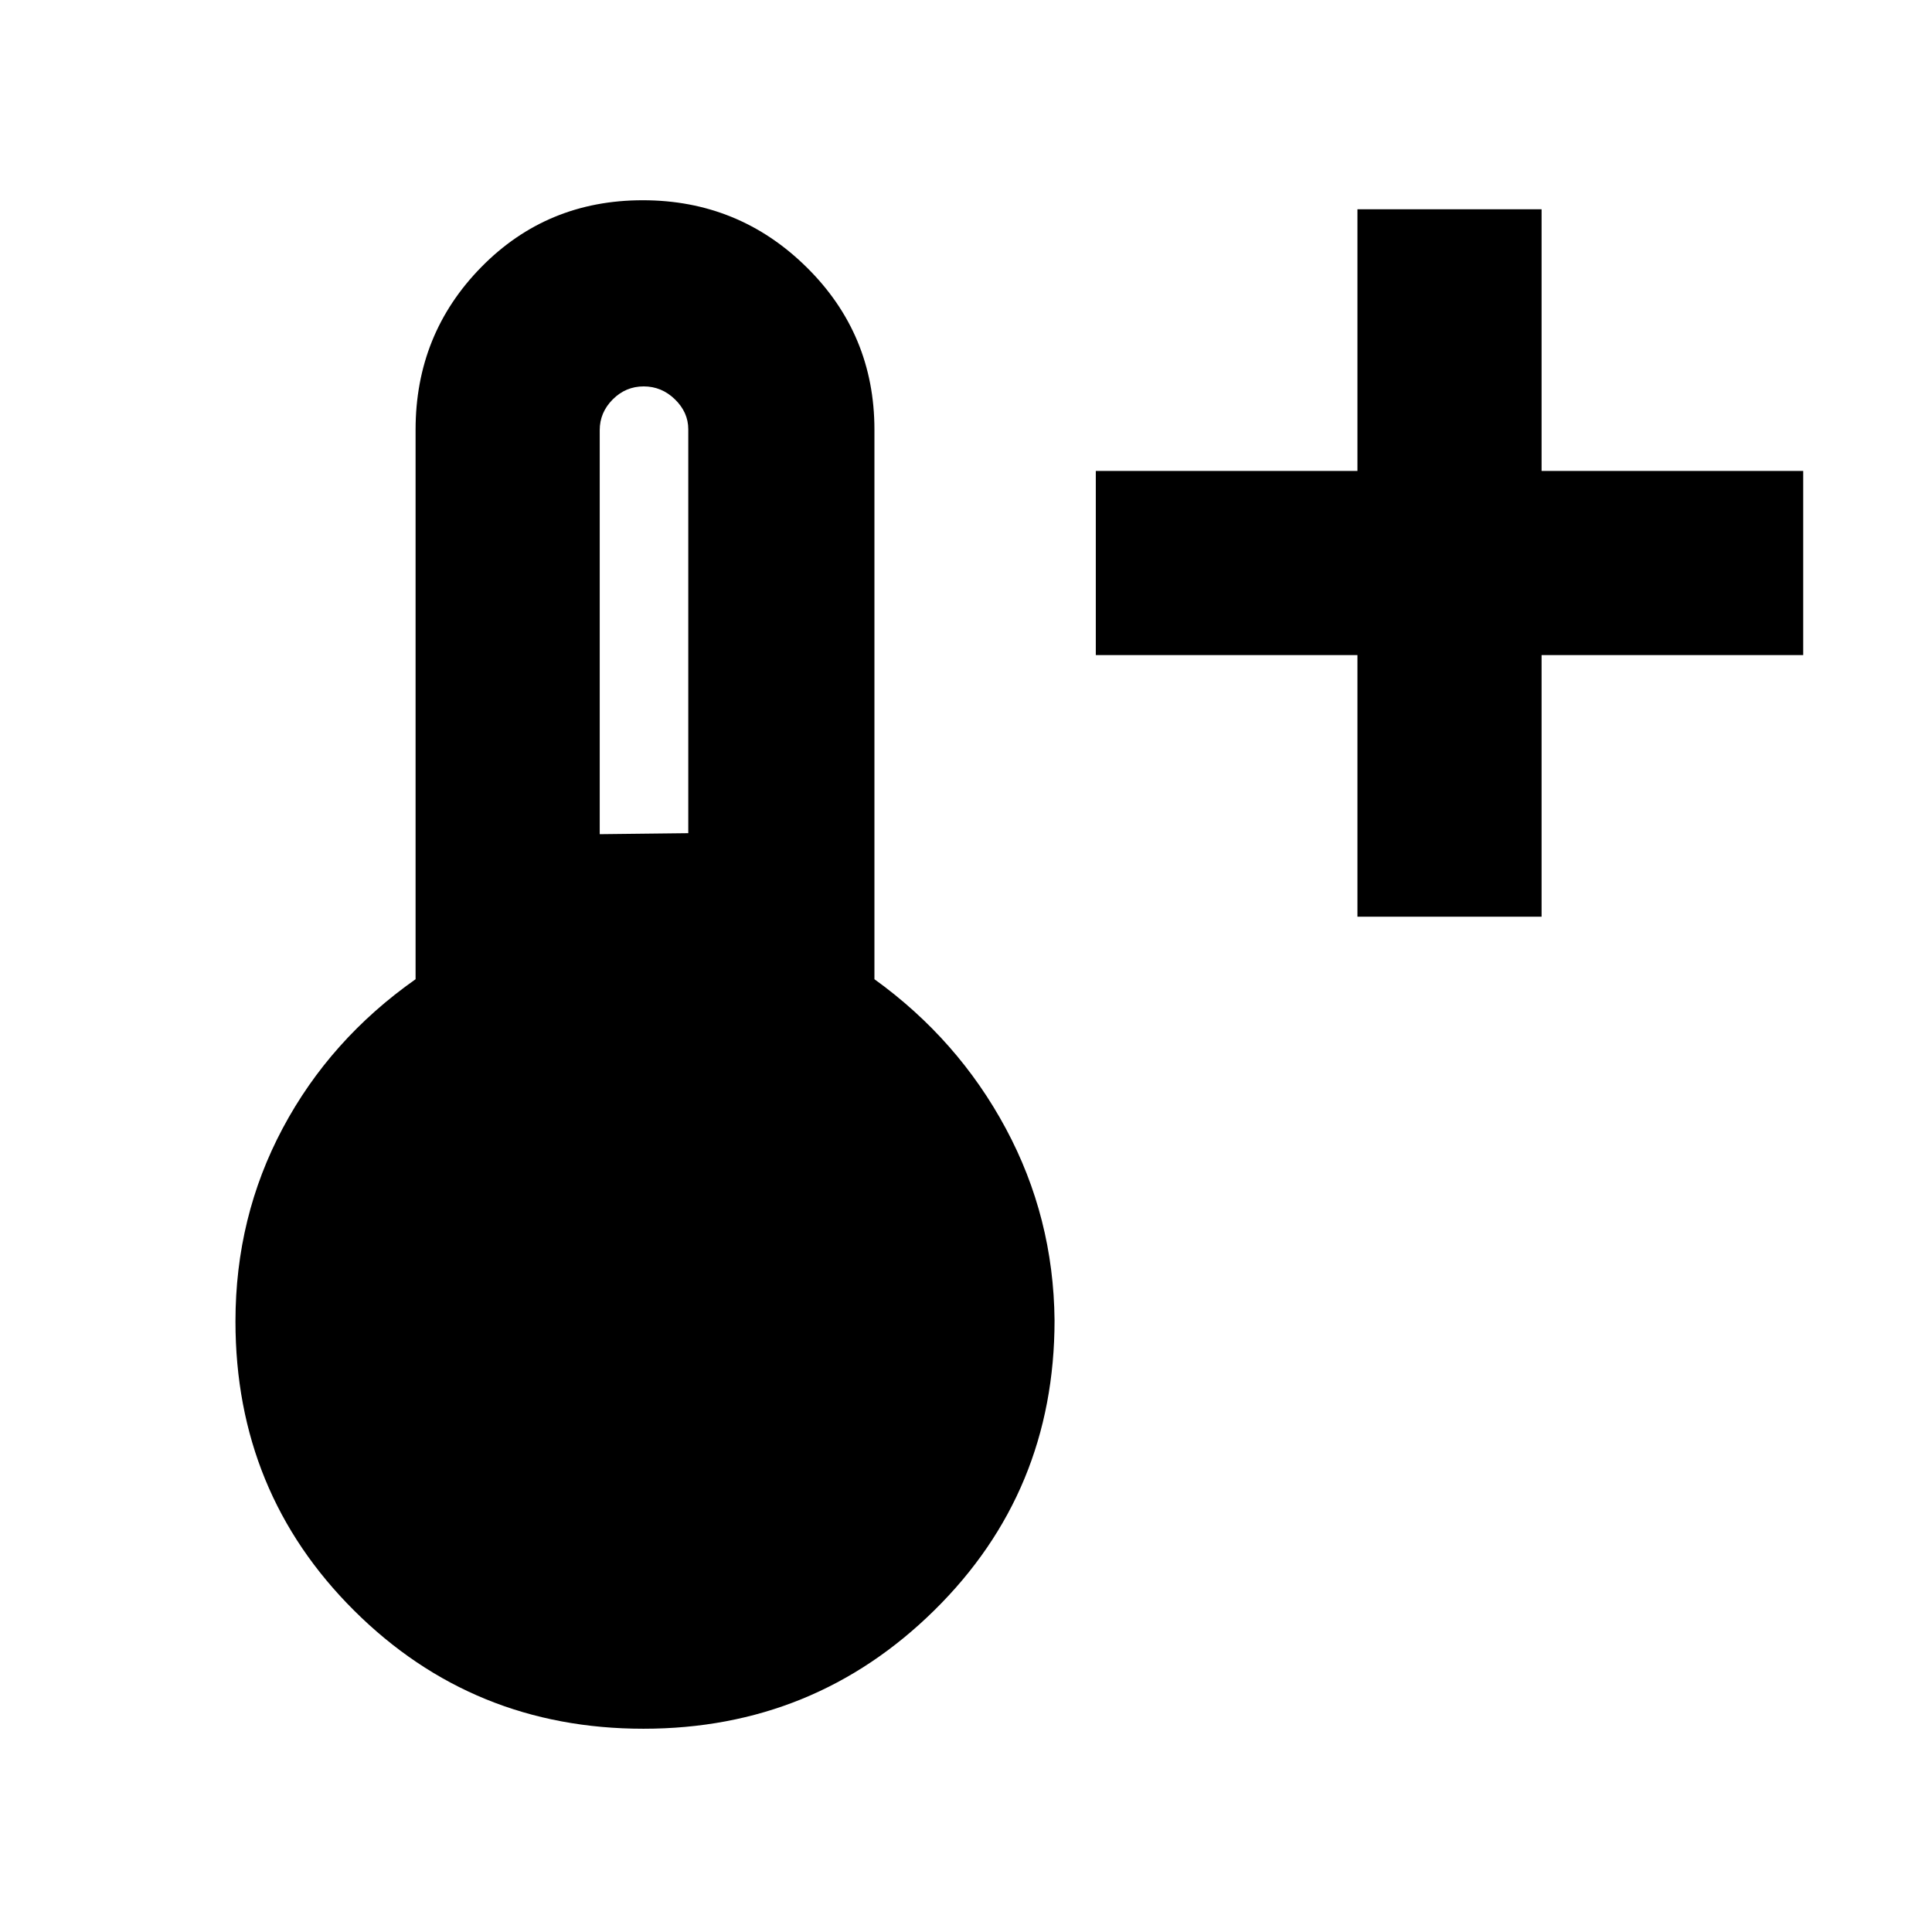 <svg xmlns="http://www.w3.org/2000/svg" height="48" viewBox="0 -960 960 960" width="48"><path d="M674.5-504.5v-130h-130V-726h130v-130H766v130h130v91.5H766v130h-91.5ZM319.739-101q-84.769 0-143.754-58.694Q117-218.387 117-303.401q0-51.916 23.5-96.007 23.5-44.092 66-74.023V-746.5q0-47.5 32.618-80.75 32.617-33.25 80.264-33.25t81.383 33.25Q434.5-794 434.5-746.5v273.069q41.5 29.931 65.25 74.107Q523.5-355.149 524-304q0 85.32-59.746 144.16Q404.507-101 319.739-101ZM298-545.5l44-.5v-200.712q0-8.388-6.604-14.838-6.603-6.45-15.55-6.45-8.946 0-15.396 6.481-6.45 6.482-6.45 15.259v200.76Z"/></svg>
